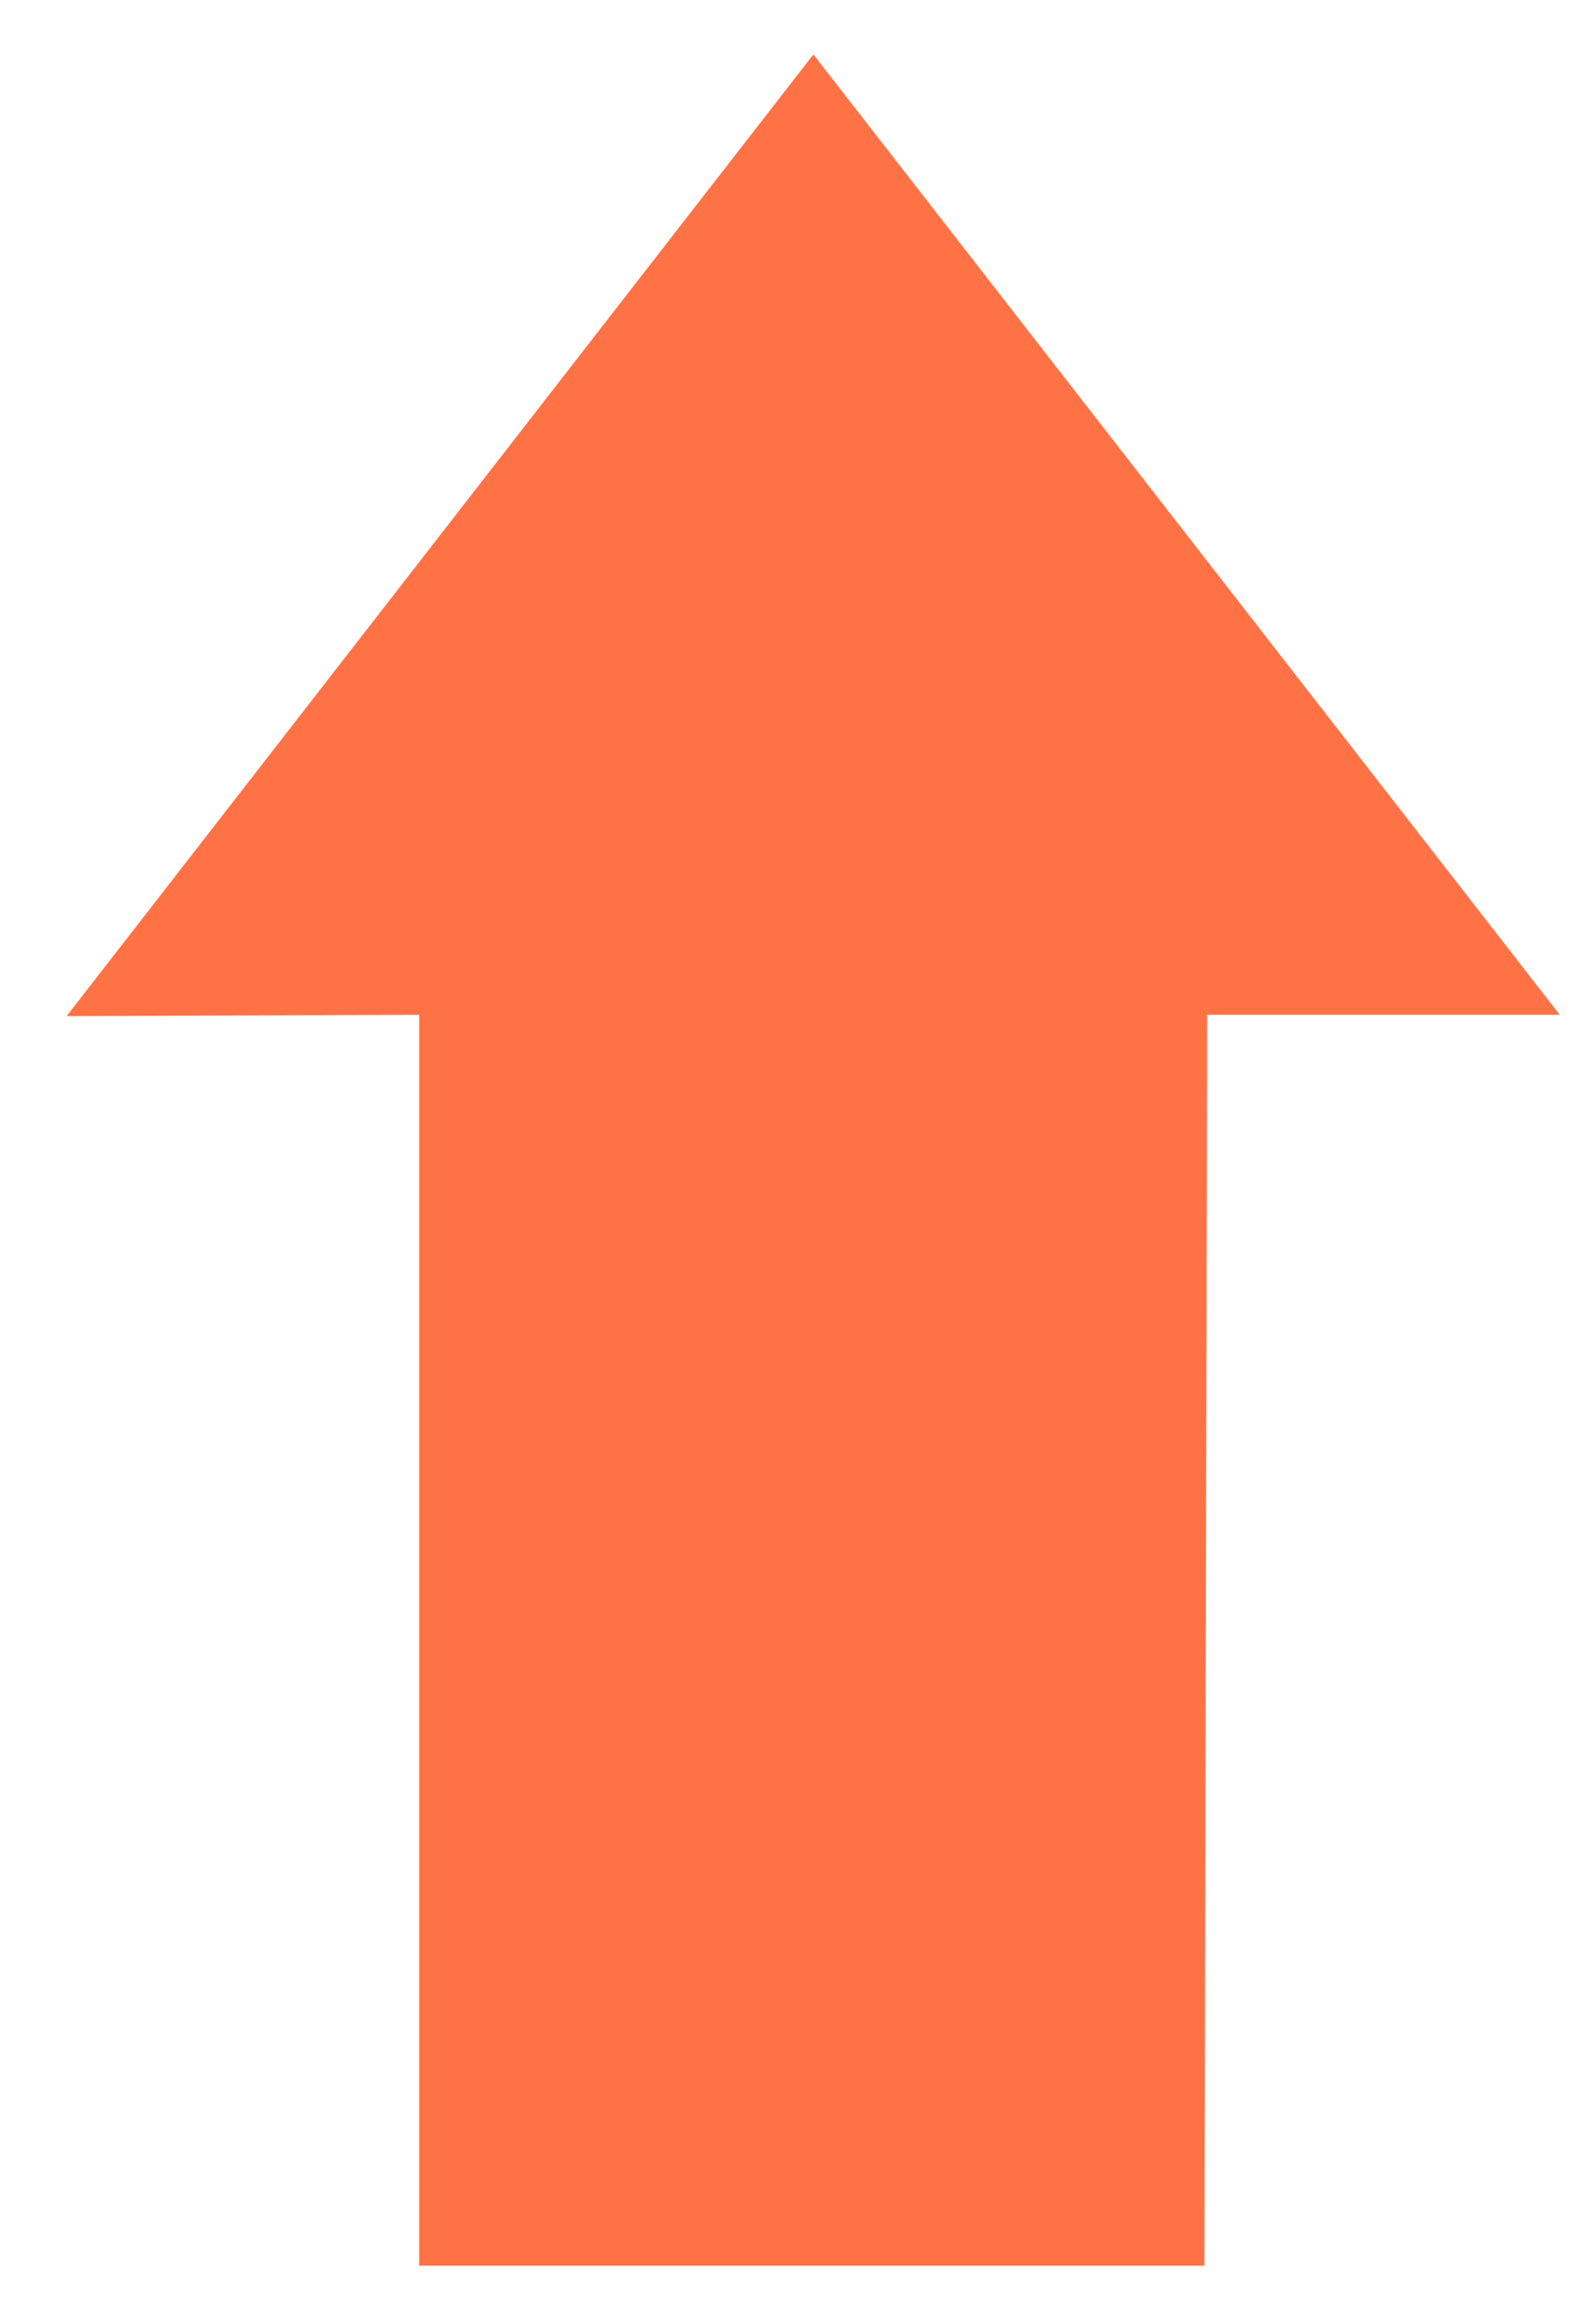 <svg width="11" height="16" viewBox="0 0 11 16" fill="none" xmlns="http://www.w3.org/2000/svg">
<path d="M10.75 6.989H8.32L8.301 15.604H2.889V6.989L0.459 6.998L5.606 0.375L10.75 6.989Z" fill="#FF7245"/>
</svg>
